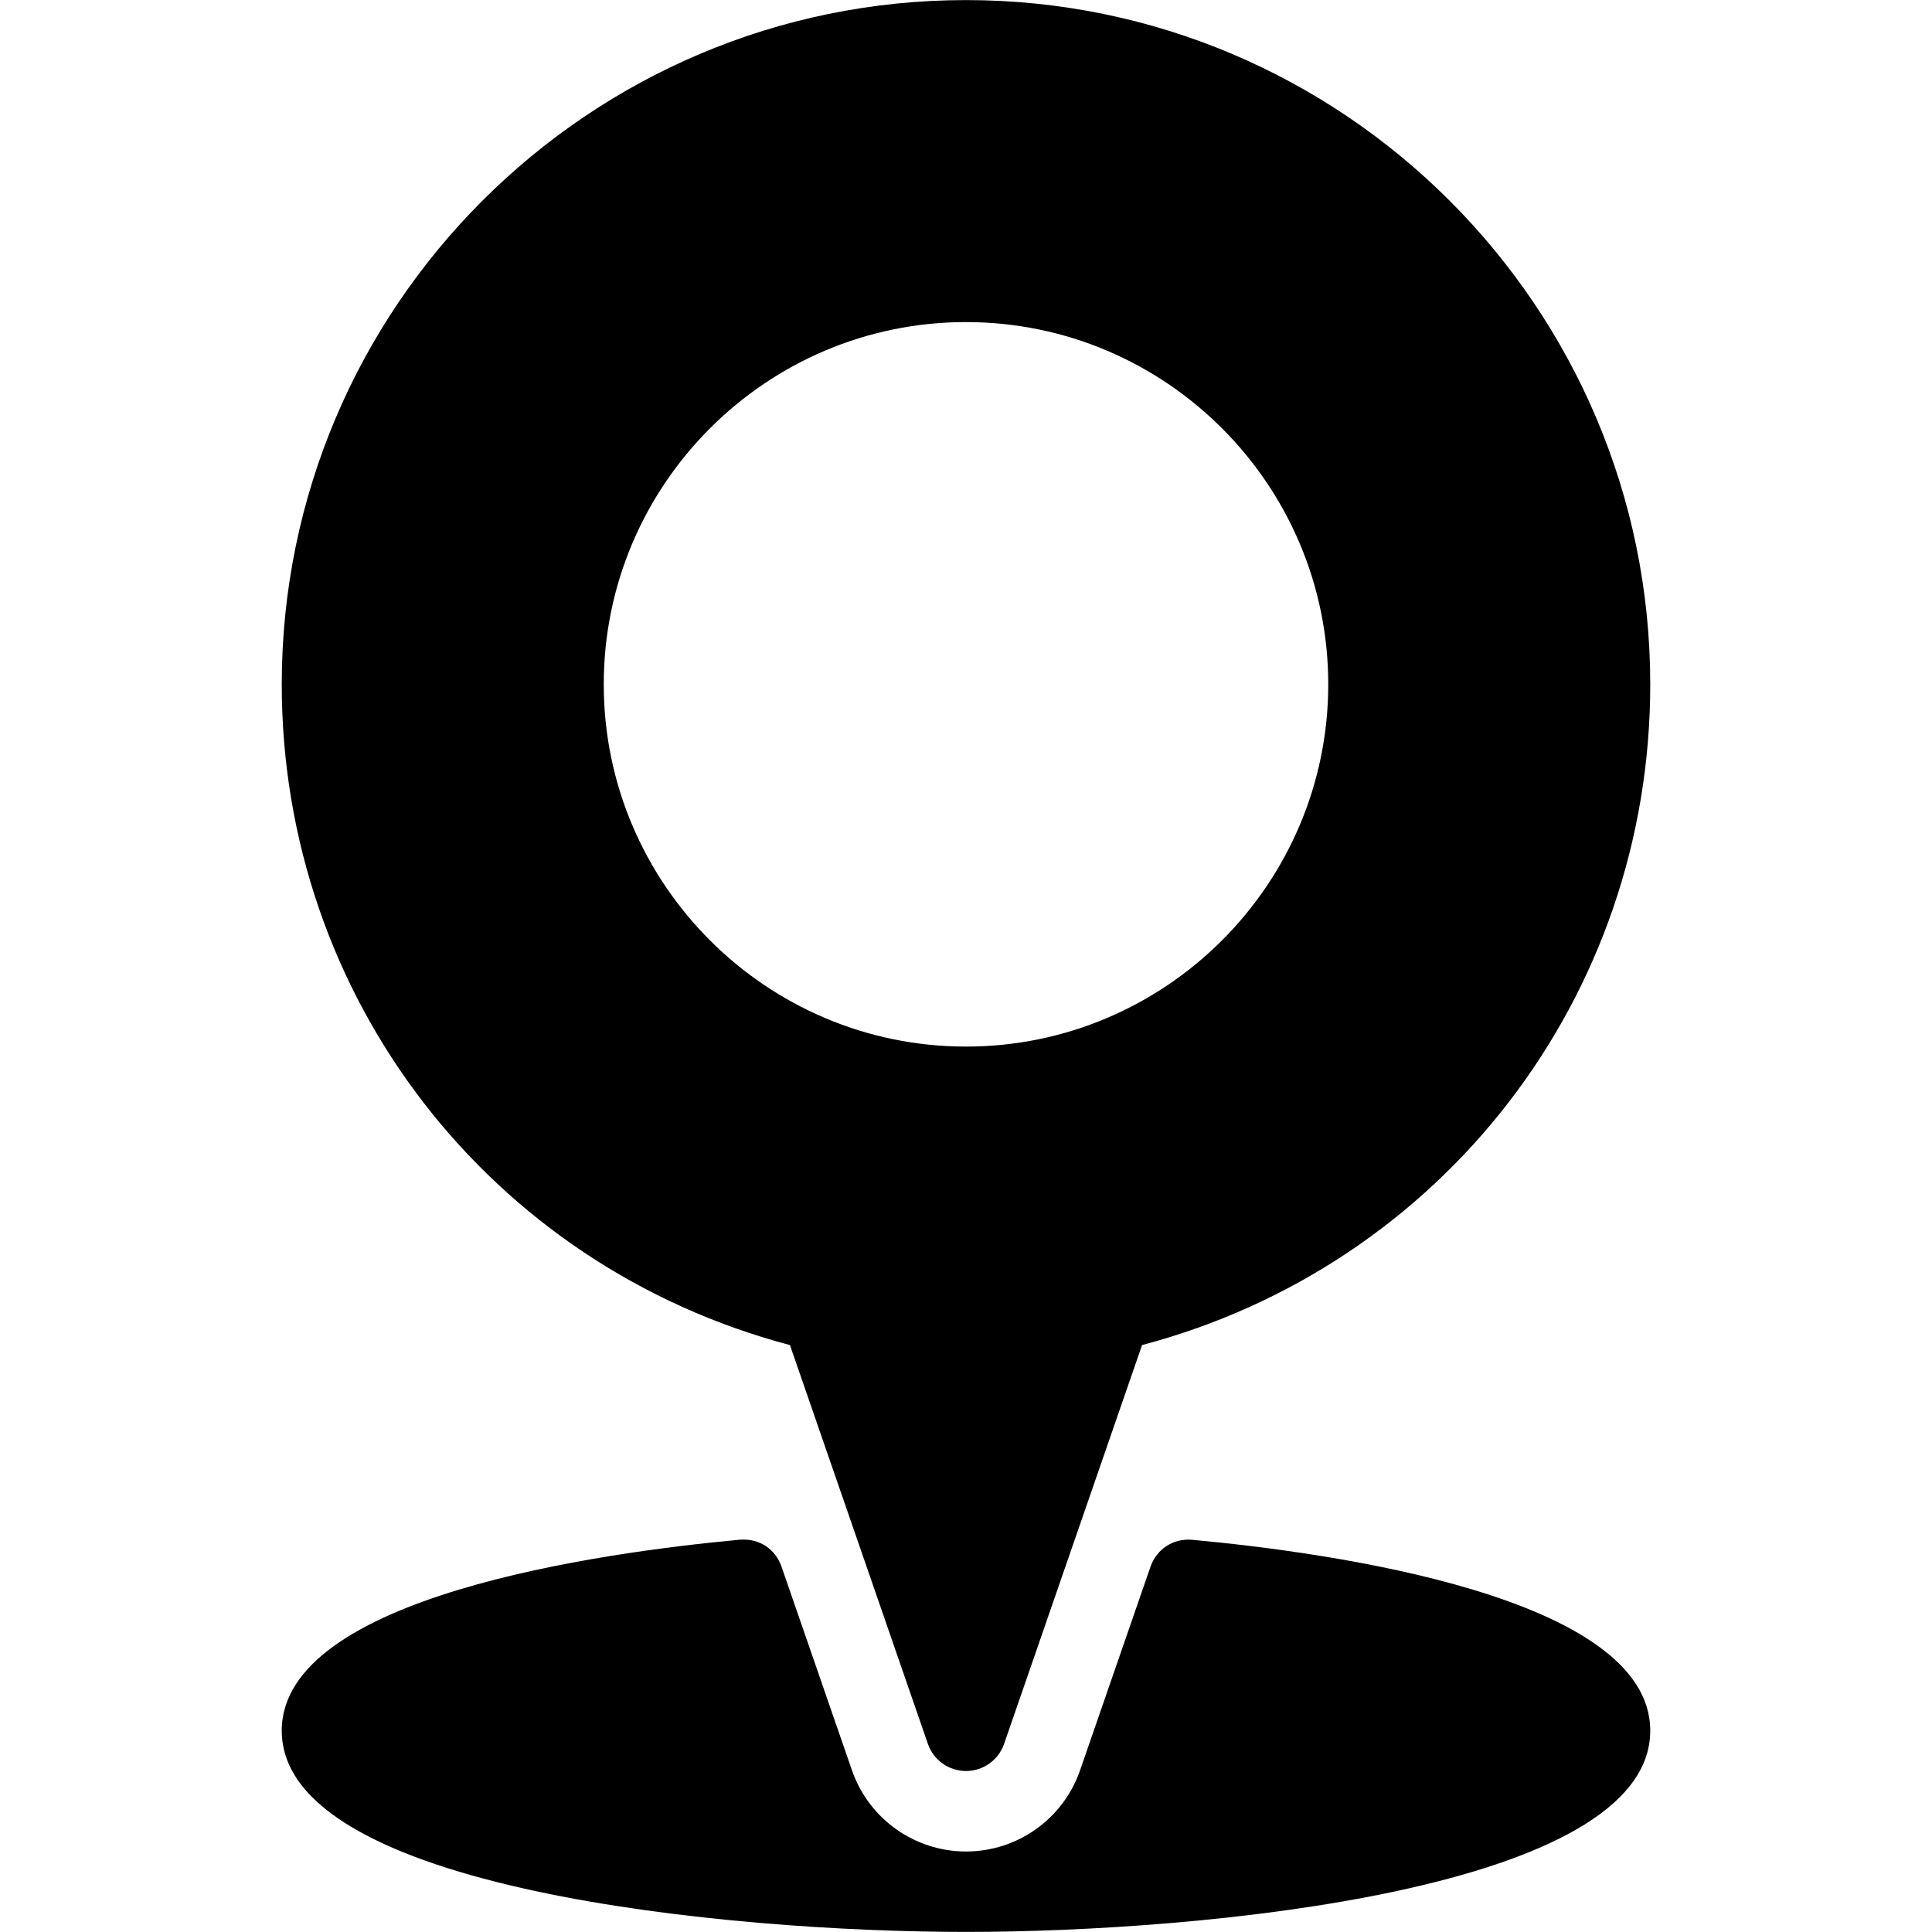 <?xml version="1.0" encoding="iso-8859-1"?>
<!-- Generator: Adobe Illustrator 19.0.0, SVG Export Plug-In . SVG Version: 6.00 Build 0)  -->
<svg version="1.1" id="Layer_1" xmlns="http://www.w3.org/2000/svg" xmlns:xlink="http://www.w3.org/1999/xlink" x="0px" y="0px"
	 viewBox="0 0 24 24" style="enable-background:new 0 0 24 24;" xml:space="preserve">
<g>
	<path d="M12,0.001c-4.687,0-8.5,3.813-8.5,8.5c0,3.885,2.582,7.221,6.313,8.208l1.714,4.955c0.069,0.201,0.26,0.336,0.473,0.336
		s0.403-0.135,0.473-0.336l1.714-4.955c3.731-0.988,6.313-4.324,6.313-8.208C20.5,3.813,16.687,0.001,12,0.001z M12,13.001
		c-2.481,0-4.5-2.019-4.5-4.5s2.019-4.5,4.5-4.5s4.5,2.019,4.5,4.5S14.481,13.001,12,13.001z"/>
	<path d="M14.811,19.128c-0.241-0.021-0.443,0.118-0.519,0.334l-0.875,2.529C13.208,22.595,12.639,23,12,23s-1.208-0.406-1.417-1.01
		l-0.875-2.529c-0.075-0.216-0.273-0.354-0.519-0.334C7.478,19.285,3.5,19.831,3.5,21.499c0,1.978,5.56,2.5,8.5,2.5
		s8.5-0.522,8.5-2.5C20.5,19.831,16.521,19.286,14.811,19.128z"/>
</g>
</svg>
